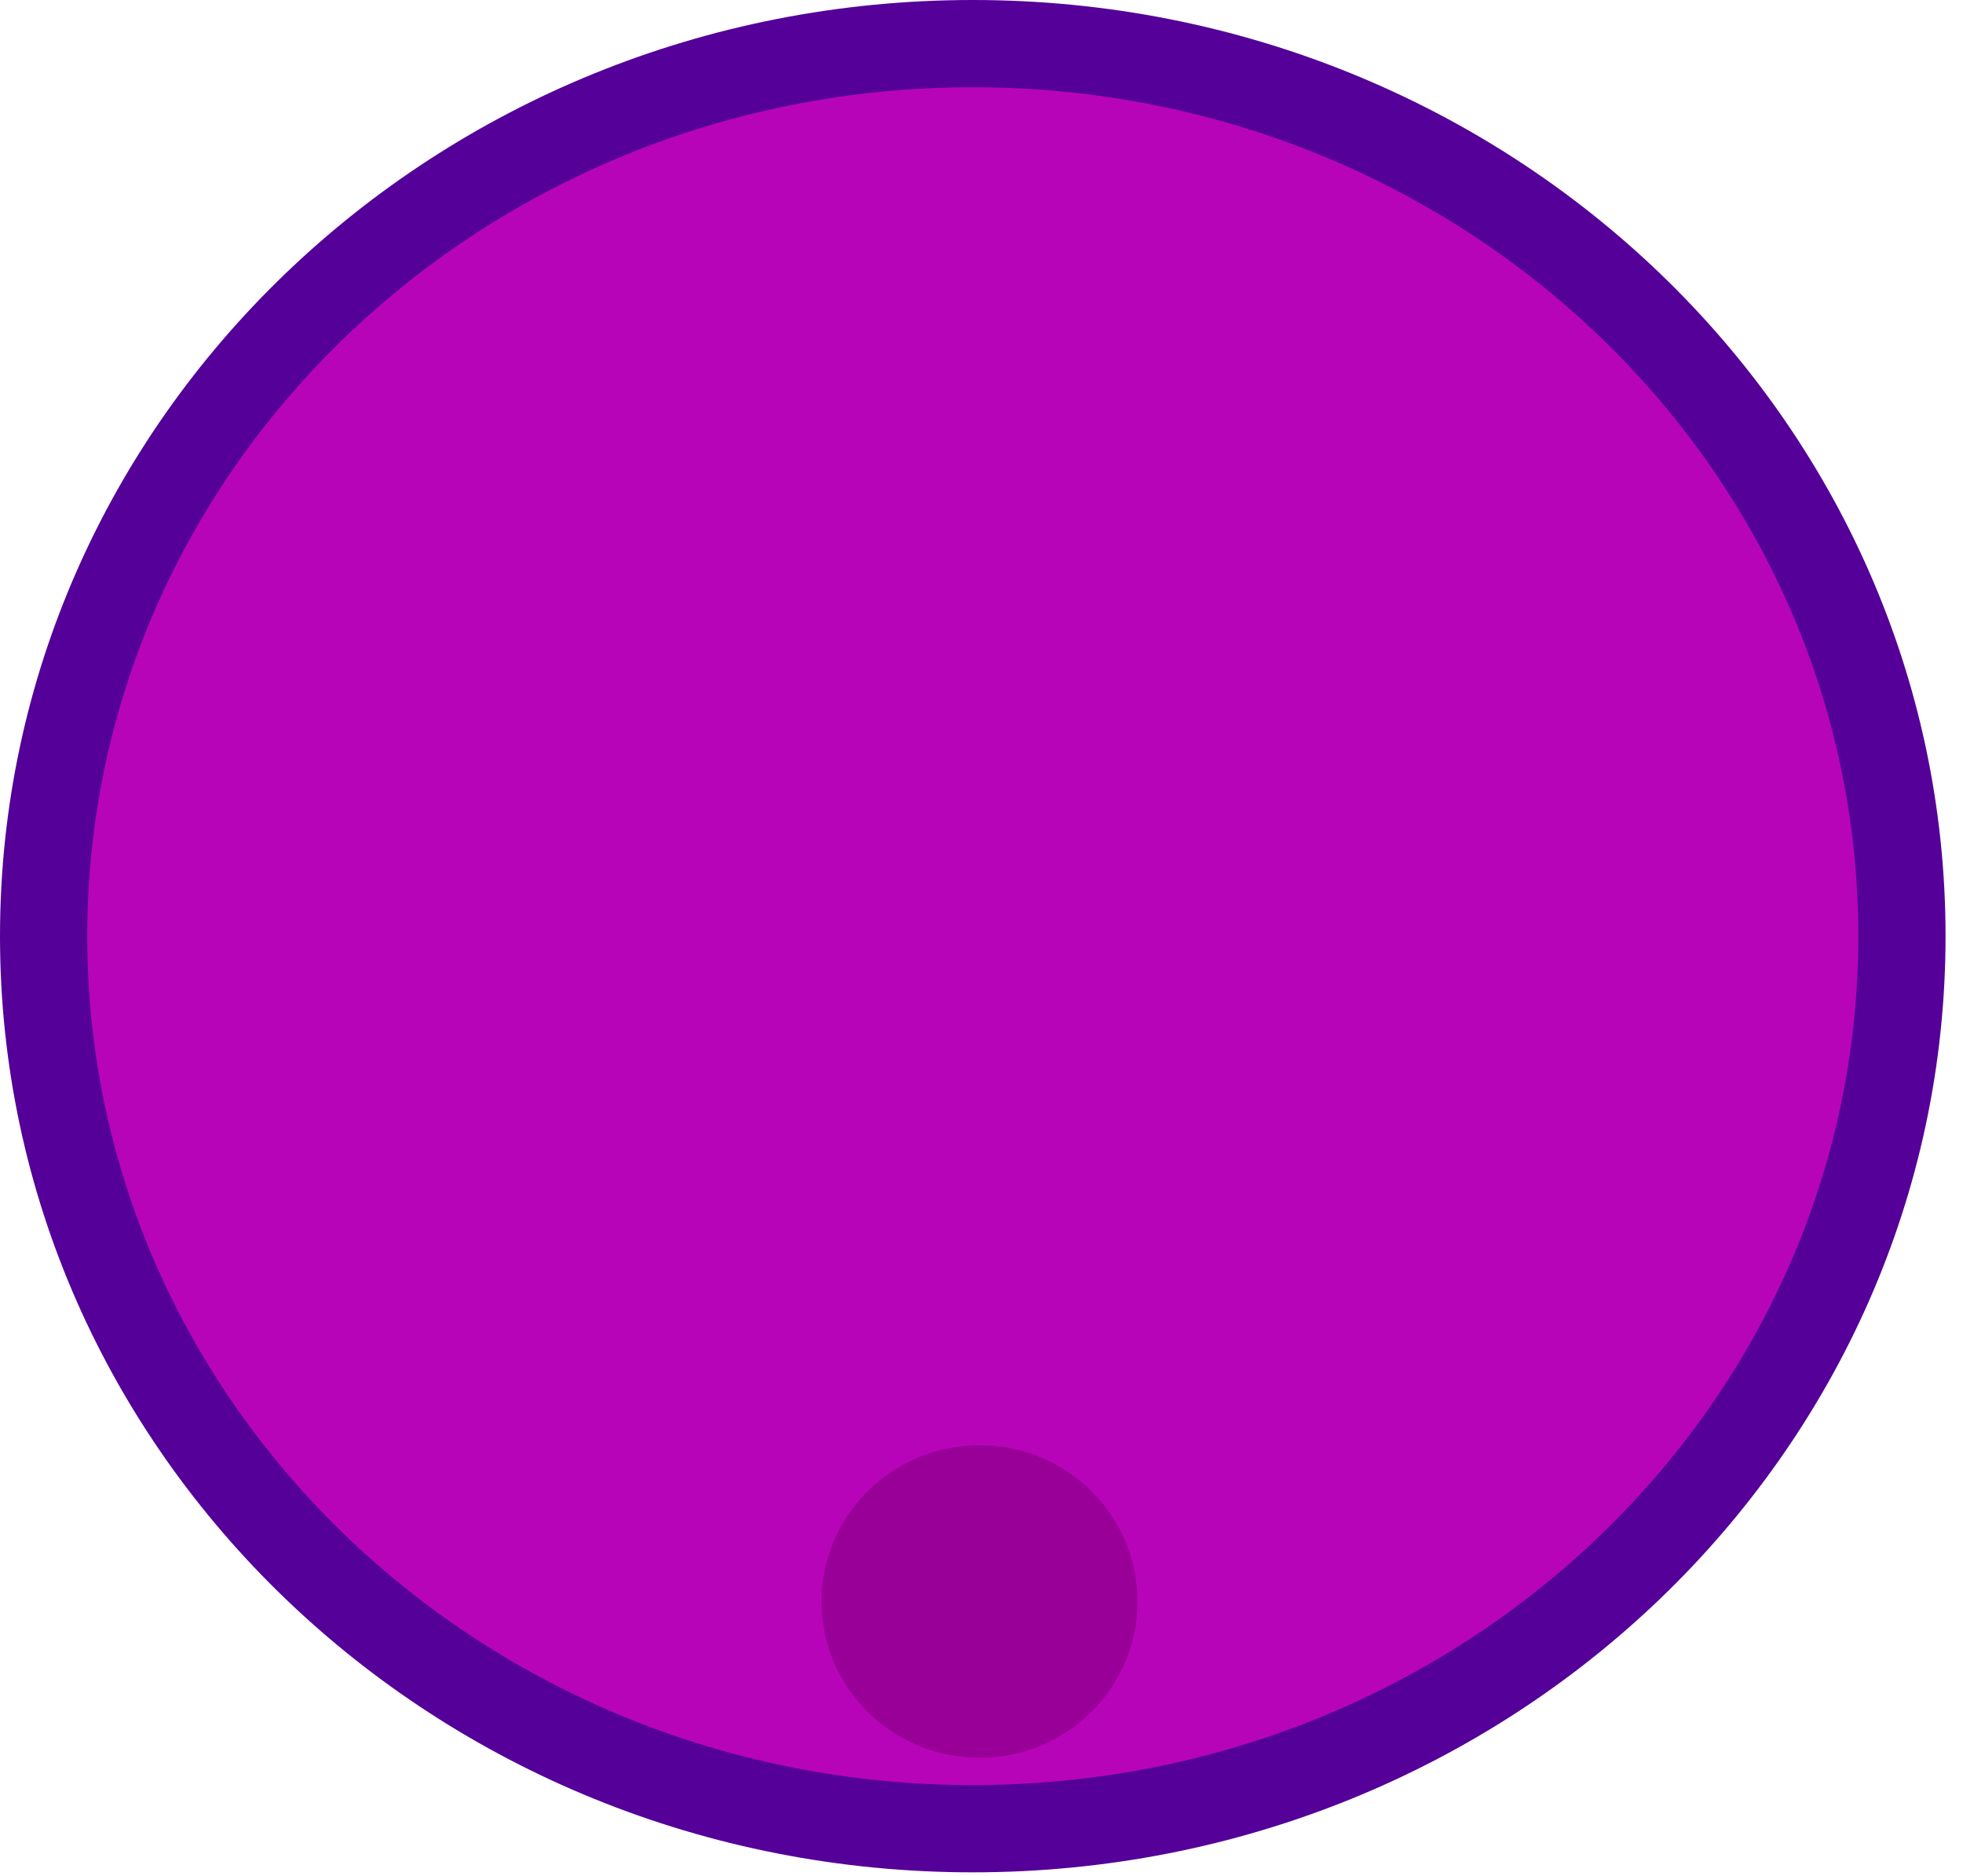 <svg xmlns:se="http://svg-edit.googlecode.com" xmlns:xlink="http://www.w3.org/1999/xlink"
     xmlns:dc="http://purl.org/dc/elements/1.1/" xmlns:cc="http://creativecommons.org/ns#"
     xmlns:rdf="http://www.w3.org/1999/02/22-rdf-syntax-ns#"
     xmlns:inkscape="http://www.inkscape.org/namespaces/inkscape" xmlns="http://www.w3.org/2000/svg" width="45"
     height="43" style="">
    <title>my vector image
    </title>                                    <!-- Created with Vector Paint - http://www.vectorpaint.yaks.com/ https://chrome.google.com/webstore/detail/hnbpdiengicdefcjecjbnjnoifekhgdo -->
    <rect id="backgroundrect" width="100%" height="100%" x="0" y="0" fill="#FFFFFF" stroke="none" class="" style=""
          opacity="0"/>
    <g class="currentLayer" style="">
        <title>Layer 1</title>
        <path fill="#b804b8" stroke="#540099" stroke-opacity="1" stroke-width="2" stroke-dasharray="none"
              stroke-linejoin="round" stroke-linecap="butt" stroke-dashoffset="" fill-rule="nonzero" opacity="1"
              marker-start="" marker-mid="" marker-end=""
              d="M1,21.459C1,10.156 10.532,1 22.3,1C34.068,1 43.6,10.156 43.6,21.459C43.6,32.762 34.068,41.918 22.3,41.918C10.532,41.918 1,32.762 1,21.459z"
              id="svg_24" class="" fill-opacity="1"/>

        <path fill="#990098" fill-opacity="1" stroke="none" stroke-width="2" stroke-dasharray="none"
              stroke-linejoin="round" stroke-linecap="butt" stroke-dashoffset="" fill-rule="nonzero" opacity="1"
              marker-start="" marker-mid="" marker-end=""
              d="M18.833,36.71 C18.833,34.73 20.454,33.127 22.454,33.127 C24.455,33.127 26.076,34.73 26.076,36.71 C26.076,38.69 24.455,40.294 22.454,40.294 C20.454,40.294 18.833,38.69 18.833,36.71 z"
              id="svg_19" class=""/>
    </g>
</svg>